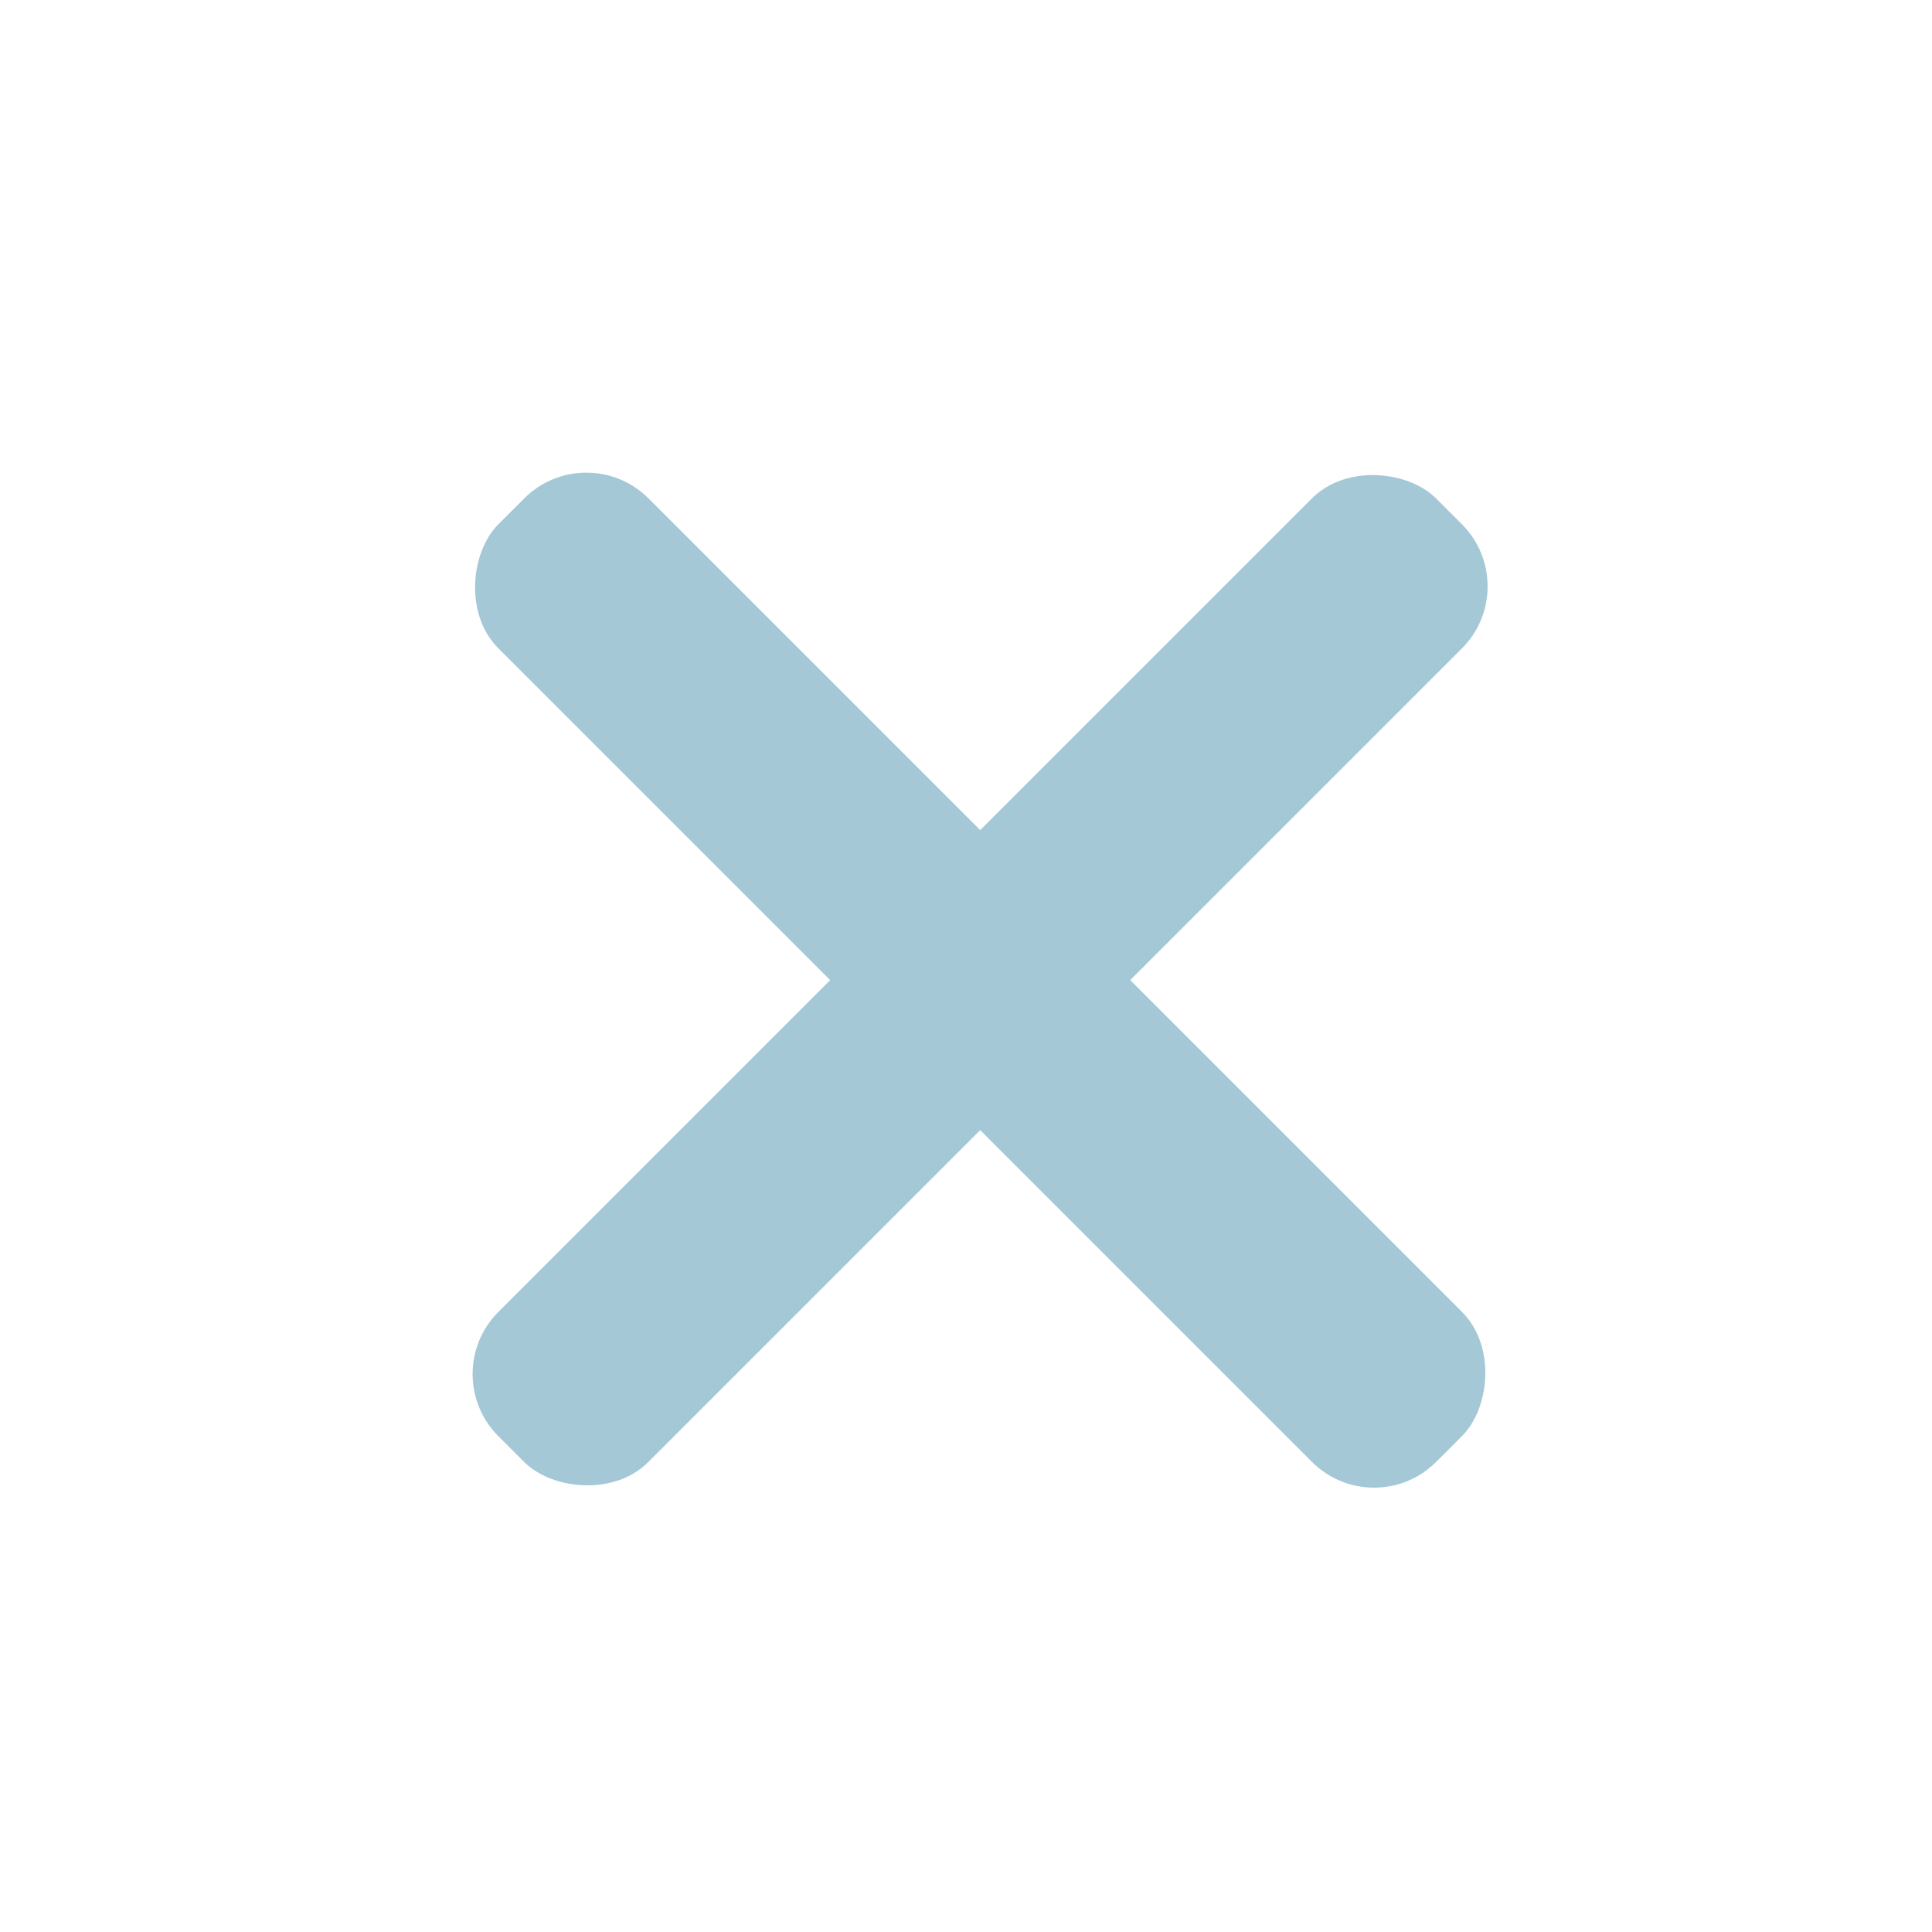 <svg width="22" height="22" viewBox="0 0 22 22" fill="none" xmlns="http://www.w3.org/2000/svg">
<rect x="6.677" y="4.968" width="15.101" height="2.416" rx="1" transform="rotate(45 6.677 4.968)" fill="#A4C8D5"/>
<rect x="17.354" y="6.677" width="15.101" height="2.416" rx="1" transform="rotate(135 17.354 6.677)" fill="#A4C8D5"/>
</svg>

